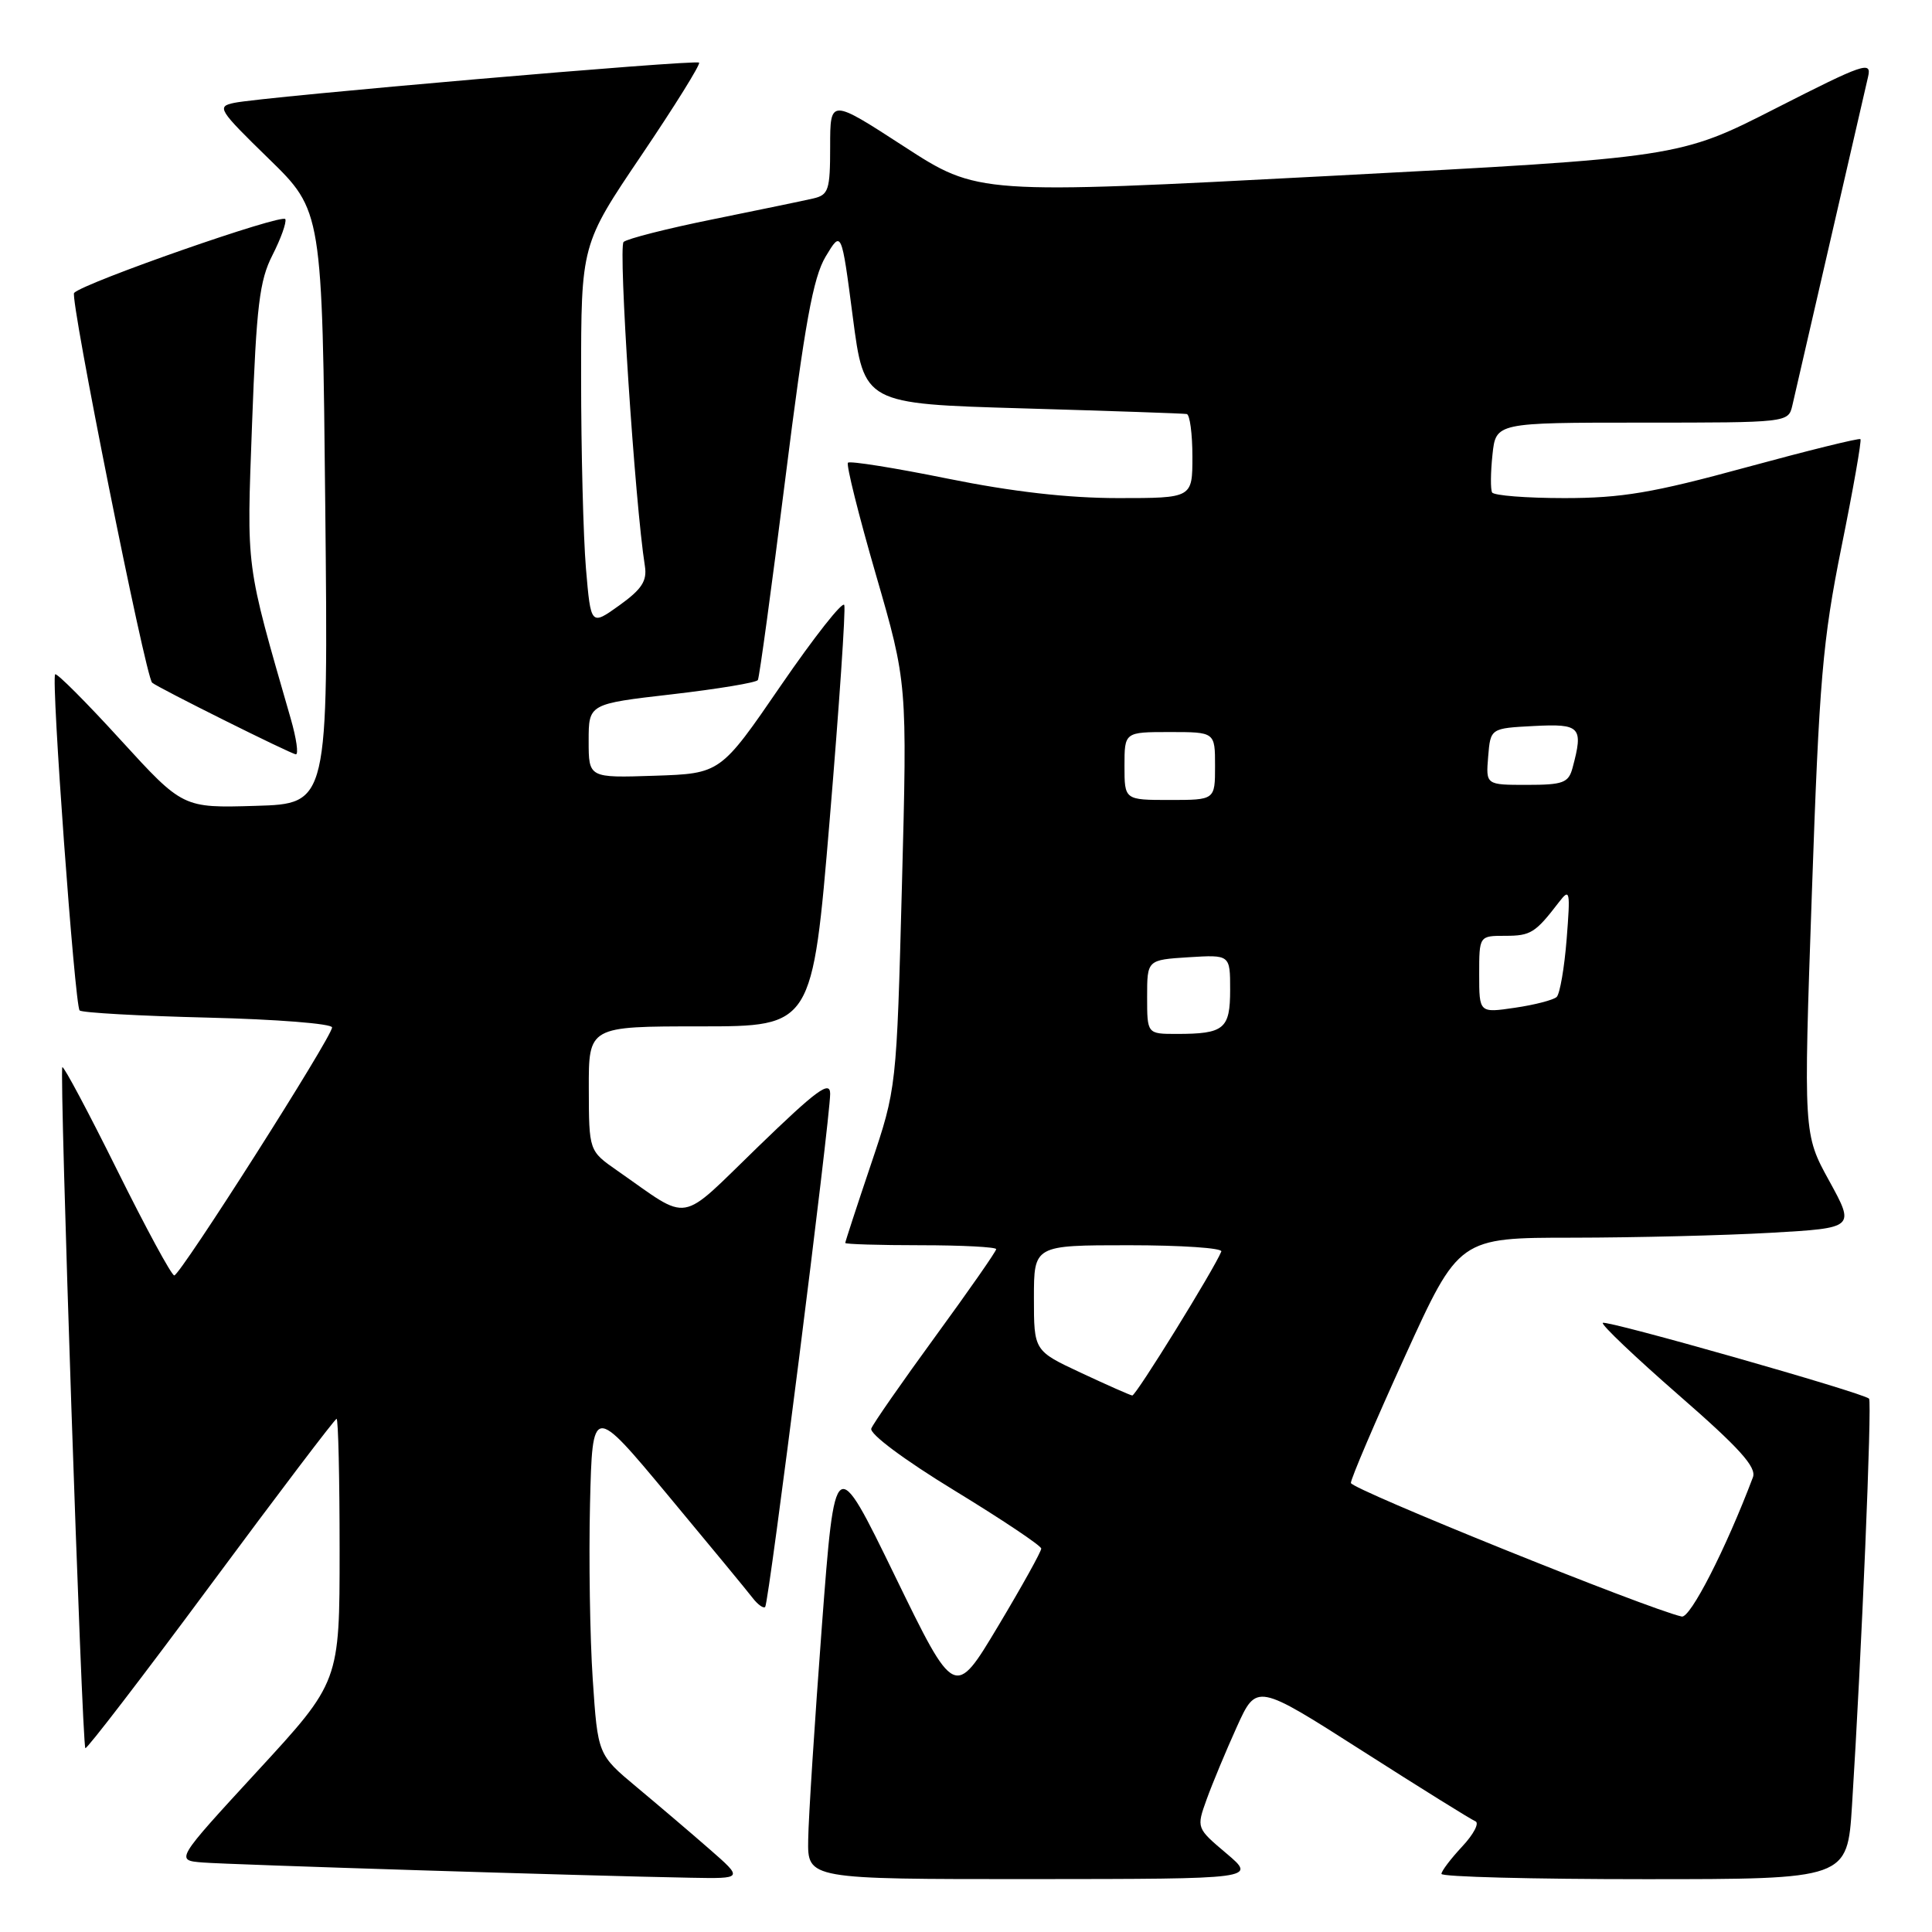 <?xml version="1.0" encoding="UTF-8" standalone="no"?>
<!DOCTYPE svg PUBLIC "-//W3C//DTD SVG 1.1//EN" "http://www.w3.org/Graphics/SVG/1.1/DTD/svg11.dtd" >
<svg xmlns="http://www.w3.org/2000/svg" xmlns:xlink="http://www.w3.org/1999/xlink" version="1.1" viewBox="0 0 256 256">
 <g >
 <path fill="currentColor"
d=" M 94.00 245.01 C 91.53 242.85 87.18 239.15 84.35 236.79 C 79.21 232.50 79.21 232.50 78.54 222.50 C 78.17 217.00 78.01 206.56 78.18 199.30 C 78.50 186.11 78.50 186.11 88.50 198.12 C 94.00 204.73 99.06 210.86 99.74 211.75 C 100.42 212.63 101.17 213.16 101.39 212.93 C 101.88 212.43 110.00 148.26 110.00 144.94 C 110.00 143.12 108.25 144.40 100.46 151.94 C 89.73 162.32 91.67 161.99 81.77 155.10 C 78.04 152.50 78.04 152.50 78.02 144.25 C 78.00 136.00 78.00 136.00 92.82 136.00 C 107.64 136.00 107.64 136.00 109.94 108.60 C 111.20 93.53 112.07 80.74 111.87 80.17 C 111.66 79.61 107.89 84.40 103.48 90.82 C 95.47 102.50 95.47 102.50 86.73 102.79 C 78.00 103.08 78.00 103.08 78.00 98.17 C 78.00 93.27 78.00 93.27 89.03 92.00 C 95.09 91.30 100.22 90.45 100.42 90.11 C 100.62 89.78 102.25 77.80 104.05 63.50 C 106.64 42.84 107.74 36.78 109.40 34.00 C 111.50 30.50 111.50 30.50 113.00 42.00 C 114.50 53.50 114.50 53.50 135.50 54.11 C 147.05 54.45 156.84 54.78 157.25 54.86 C 157.66 54.94 158.00 57.48 158.00 60.50 C 158.00 66.00 158.00 66.00 148.16 66.00 C 141.54 66.00 134.15 65.16 125.57 63.42 C 118.57 62.00 112.62 61.05 112.36 61.31 C 112.10 61.56 113.77 68.24 116.06 76.14 C 120.22 90.50 120.22 90.50 119.51 117.35 C 118.80 144.21 118.80 144.21 115.40 154.30 C 113.53 159.85 112.00 164.53 112.00 164.70 C 112.00 164.86 116.50 165.00 122.00 165.00 C 127.50 165.00 132.00 165.24 132.00 165.52 C 132.00 165.81 128.38 171.00 123.95 177.07 C 119.53 183.13 115.70 188.63 115.45 189.29 C 115.19 189.99 119.81 193.44 126.47 197.50 C 132.78 201.35 137.95 204.81 137.97 205.19 C 137.99 205.56 135.41 210.20 132.25 215.48 C 126.50 225.09 126.50 225.09 118.57 208.79 C 110.64 192.50 110.64 192.50 108.90 215.50 C 107.95 228.15 107.13 240.86 107.09 243.75 C 107.00 249.00 107.00 249.00 136.75 248.99 C 166.50 248.97 166.50 248.97 162.51 245.59 C 158.52 242.22 158.52 242.22 159.90 238.39 C 160.66 236.29 162.46 231.97 163.89 228.81 C 166.50 223.05 166.50 223.05 180.50 231.99 C 188.20 236.91 194.95 241.11 195.50 241.33 C 196.05 241.55 195.26 243.06 193.75 244.67 C 192.24 246.29 191.00 247.92 191.00 248.30 C 191.00 248.69 203.10 249.00 217.89 249.00 C 244.78 249.00 244.78 249.00 245.40 239.25 C 246.66 219.36 248.07 185.74 247.66 185.33 C 246.90 184.56 212.80 174.86 212.38 175.29 C 212.14 175.52 216.68 179.83 222.44 184.86 C 230.49 191.87 232.78 194.41 232.27 195.75 C 228.68 205.25 223.97 214.45 222.84 214.20 C 218.32 213.19 179.02 197.32 179.00 196.50 C 178.99 195.95 182.21 188.41 186.15 179.75 C 193.32 164.00 193.32 164.00 208.41 164.00 C 216.71 163.99 228.52 163.70 234.65 163.35 C 245.80 162.71 245.80 162.71 242.39 156.49 C 238.97 150.28 238.97 150.28 240.08 118.39 C 241.06 90.06 241.50 84.94 244.00 72.50 C 245.56 64.80 246.69 58.36 246.52 58.19 C 246.35 58.02 239.52 59.71 231.33 61.94 C 218.99 65.31 214.89 66.00 207.28 66.00 C 202.24 66.00 197.94 65.66 197.71 65.25 C 197.49 64.84 197.51 62.59 197.76 60.25 C 198.21 56.00 198.21 56.00 217.59 56.00 C 236.86 56.00 236.96 55.99 237.49 53.75 C 237.78 52.51 240.03 42.73 242.50 32.00 C 244.97 21.27 247.23 11.45 247.53 10.17 C 248.03 8.04 246.99 8.40 235.29 14.36 C 222.50 20.88 222.50 20.88 176.04 23.32 C 129.58 25.76 129.58 25.76 119.79 19.41 C 110.00 13.06 110.00 13.06 110.00 19.42 C 110.00 25.20 109.79 25.83 107.75 26.30 C 106.51 26.59 100.55 27.82 94.50 29.05 C 88.45 30.27 83.11 31.63 82.63 32.06 C 81.90 32.71 84.14 66.78 85.45 75.00 C 85.76 76.97 85.05 78.07 82.07 80.21 C 78.29 82.92 78.29 82.92 77.64 75.31 C 77.29 71.12 77.00 59.76 77.00 50.05 C 77.00 32.40 77.00 32.40 85.01 20.55 C 89.42 14.02 92.85 8.51 92.63 8.30 C 92.19 7.86 34.86 12.82 31.03 13.63 C 28.68 14.12 28.92 14.51 35.62 21.04 C 42.70 27.94 42.70 27.94 43.10 67.22 C 43.50 106.50 43.50 106.50 33.87 106.78 C 24.23 107.07 24.23 107.07 15.96 98.02 C 11.42 93.04 7.52 89.14 7.31 89.35 C 6.75 89.91 9.91 133.24 10.55 133.89 C 10.86 134.19 18.51 134.62 27.55 134.84 C 36.60 135.06 44.00 135.64 44.00 136.14 C 44.00 137.39 23.88 169.00 23.09 169.00 C 22.73 169.00 19.33 162.72 15.52 155.04 C 11.71 147.36 8.44 141.22 8.26 141.41 C 7.84 141.83 10.86 231.19 11.31 231.64 C 11.49 231.82 18.97 222.08 27.92 209.99 C 36.88 197.89 44.38 188.00 44.60 188.00 C 44.82 188.00 45.00 195.84 45.00 205.43 C 45.00 222.86 45.00 222.86 34.11 234.68 C 23.23 246.50 23.23 246.50 26.86 246.79 C 30.47 247.08 78.06 248.57 91.50 248.81 C 98.50 248.94 98.50 248.94 94.00 245.01 Z  M 38.53 95.25 C 32.49 74.26 32.68 75.78 33.40 56.13 C 33.98 40.54 34.38 37.17 36.10 33.81 C 37.21 31.63 37.98 29.49 37.81 29.04 C 37.51 28.24 11.16 37.44 9.82 38.81 C 9.22 39.42 19.27 89.66 20.16 90.46 C 20.86 91.09 38.53 99.90 39.20 99.95 C 39.58 99.98 39.28 97.86 38.53 95.25 Z  M 143.25 181.91 C 137.00 178.99 137.00 178.99 137.00 172.00 C 137.00 165.00 137.00 165.00 149.58 165.00 C 156.50 165.00 162.02 165.37 161.83 165.83 C 160.90 168.15 150.49 184.99 150.03 184.91 C 149.74 184.87 146.69 183.52 143.25 181.91 Z  M 152.00 132.09 C 152.00 127.19 152.00 127.19 157.50 126.84 C 163.00 126.50 163.00 126.50 163.00 131.14 C 163.00 136.35 162.22 137.00 155.92 137.00 C 152.00 137.00 152.00 137.00 152.00 132.09 Z  M 196.00 129.11 C 196.00 124.00 196.00 124.00 199.46 124.00 C 202.84 124.00 203.44 123.62 206.60 119.50 C 208.02 117.66 208.09 118.05 207.59 124.43 C 207.29 128.24 206.69 131.69 206.27 132.10 C 205.85 132.50 203.36 133.15 200.75 133.53 C 196.00 134.23 196.00 134.23 196.00 129.11 Z  M 149.00 101.50 C 149.00 97.00 149.00 97.00 155.00 97.00 C 161.00 97.00 161.00 97.00 161.00 101.50 C 161.00 106.00 161.00 106.00 155.00 106.00 C 149.00 106.00 149.00 106.00 149.00 101.50 Z  M 197.19 100.25 C 197.50 96.50 197.50 96.50 203.25 96.20 C 209.43 95.88 209.83 96.31 208.37 101.75 C 207.84 103.73 207.12 104.00 202.32 104.00 C 196.88 104.00 196.88 104.00 197.19 100.25 Z "/>
</g>
</svg>